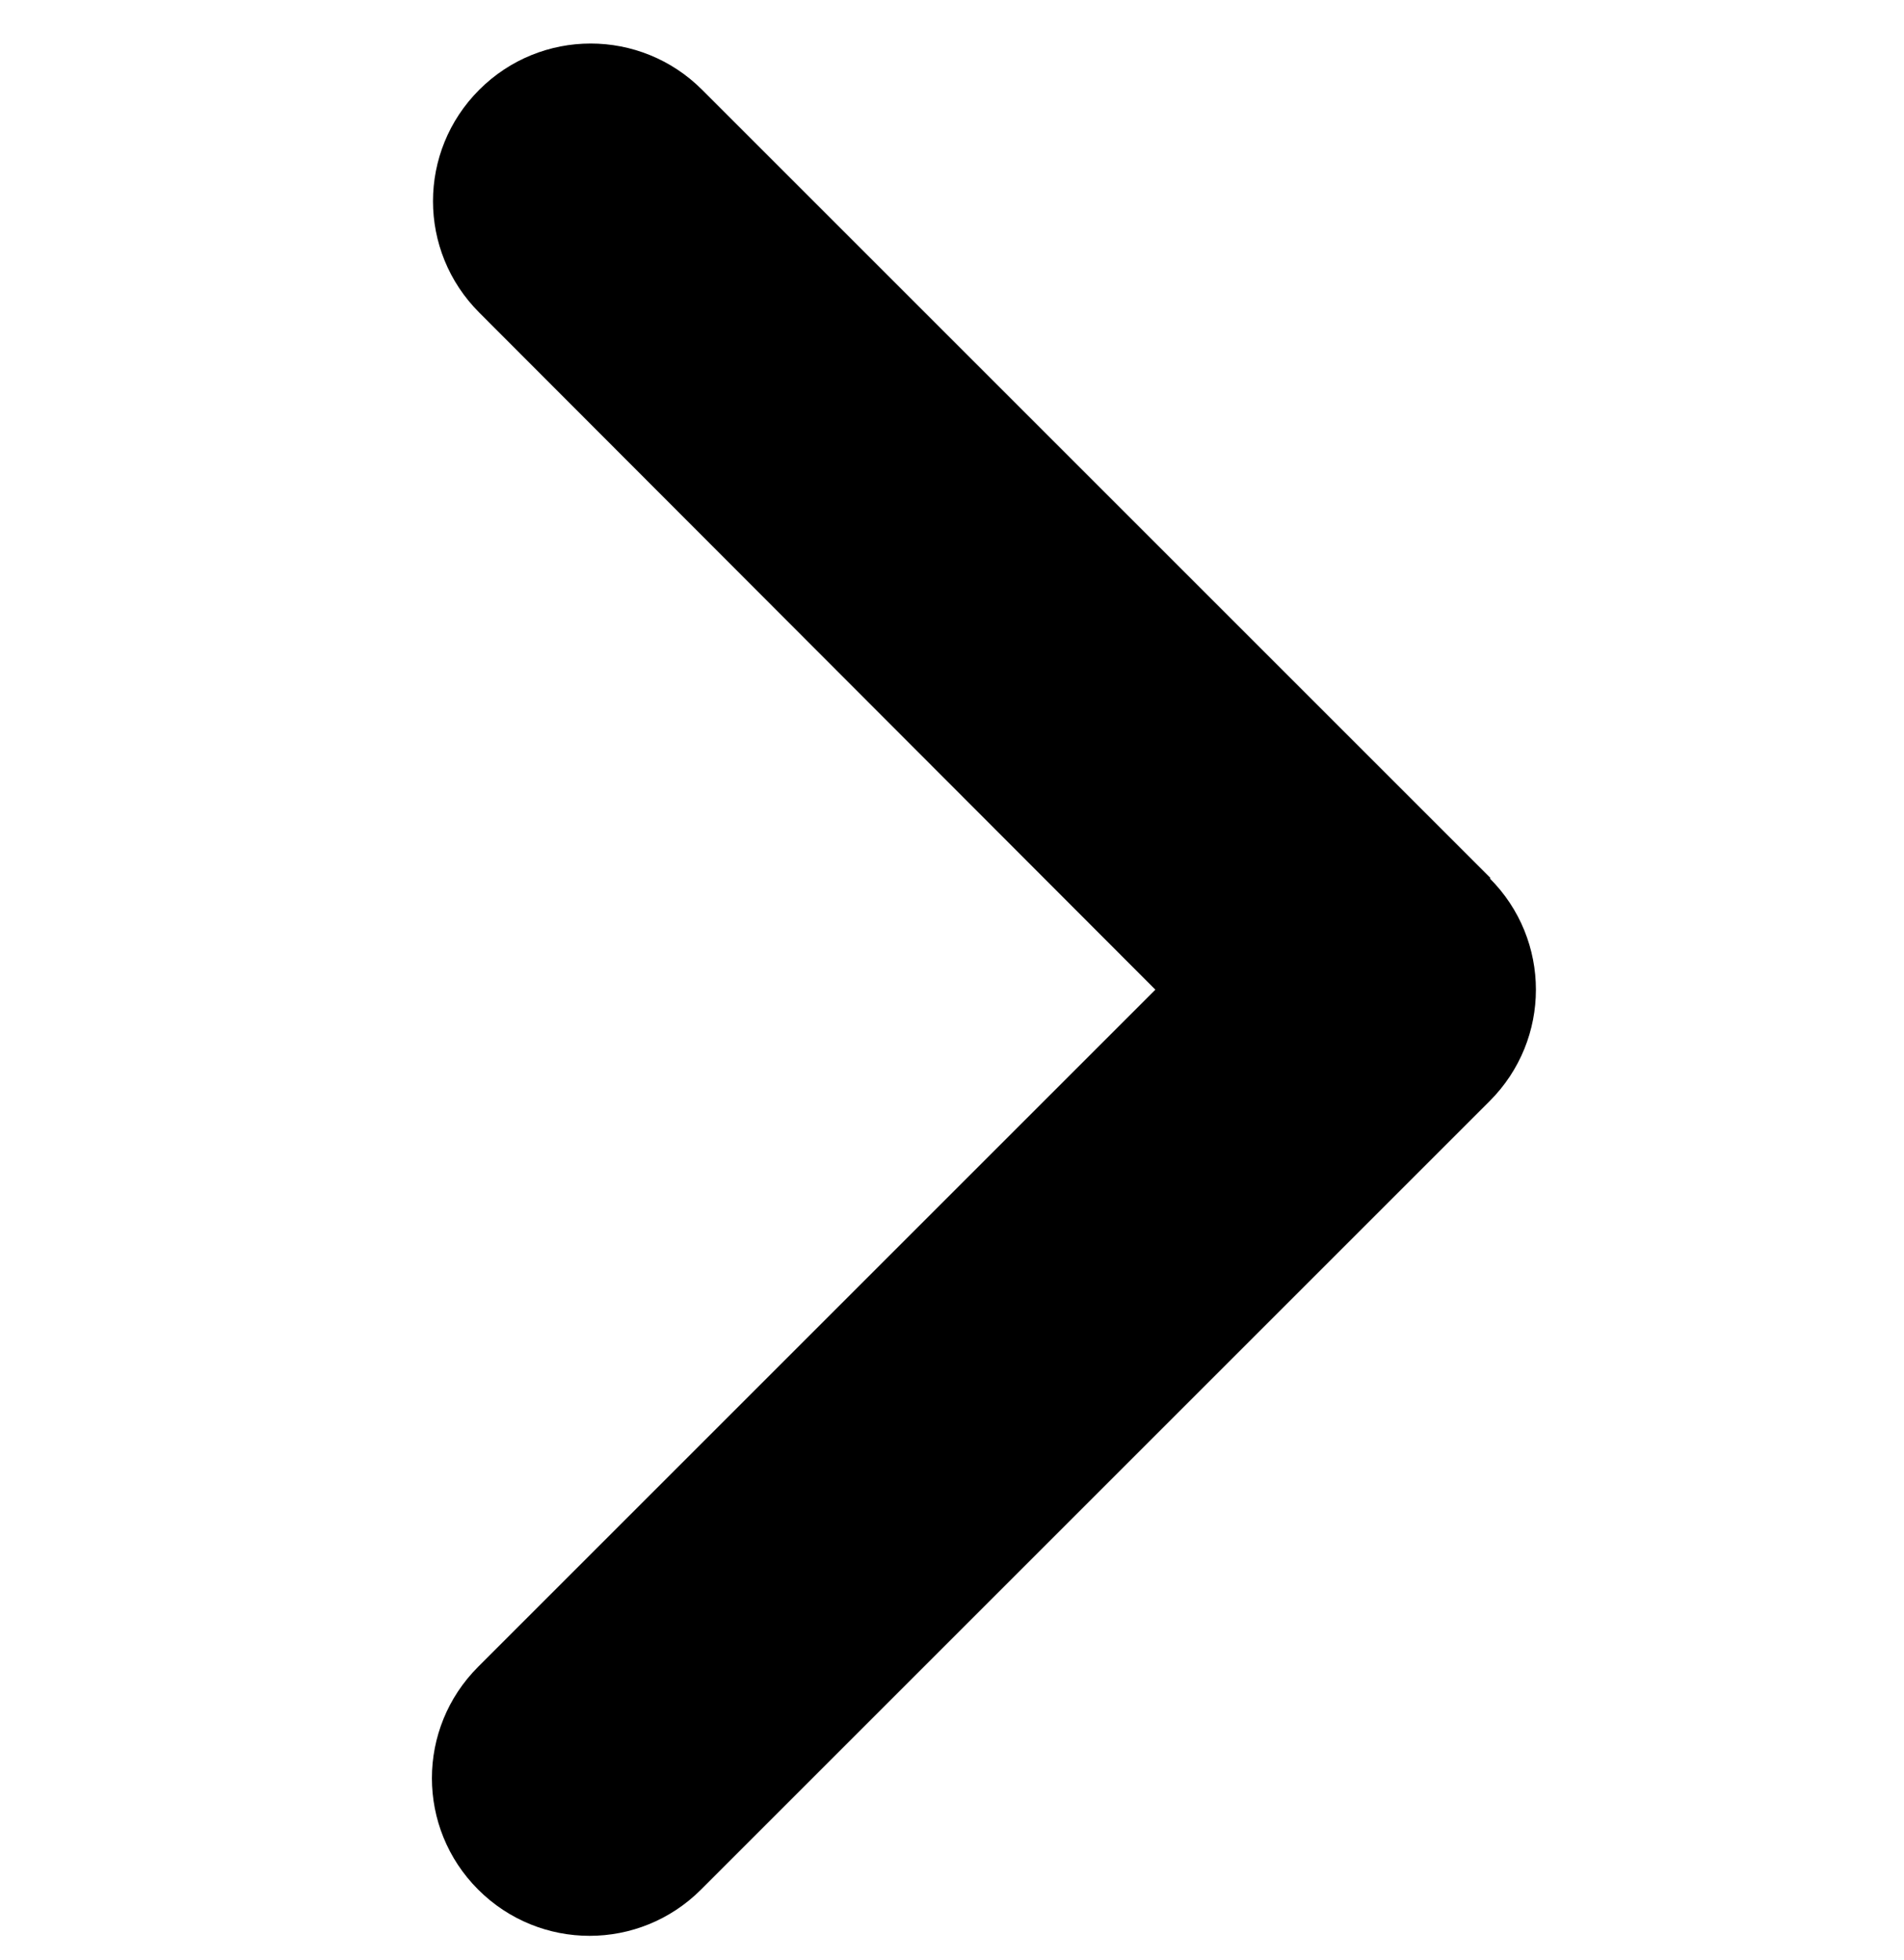 <?xml version="1.0" encoding="UTF-8"?>
<svg xmlns="http://www.w3.org/2000/svg" version="1.1" viewBox="0 0 176 181.2">
  <!-- Generator: Adobe Illustrator 28.6.0, SVG Export Plug-In . SVG Version: 1.2.0 Build 709)  -->
  <g>
    <g id="_レイヤー_1" data-name="レイヤー_1">
      <g id="_レイヤー_4">
        <path d="M137.7,81.2c5.7,5.7,5.7,14.9,0,20.6l-72.9,72.9c-5.7,5.7-14.9,5.7-20.6,0-5.7-5.7-5.7-14.9,0-20.6l62.6-62.6L44.3,28.9c-5.7-5.7-5.7-14.9,0-20.6s14.9-5.7,20.6,0l72.9,72.9h-.1Z"/>
      </g>
    </g>
  </g>
</svg>
